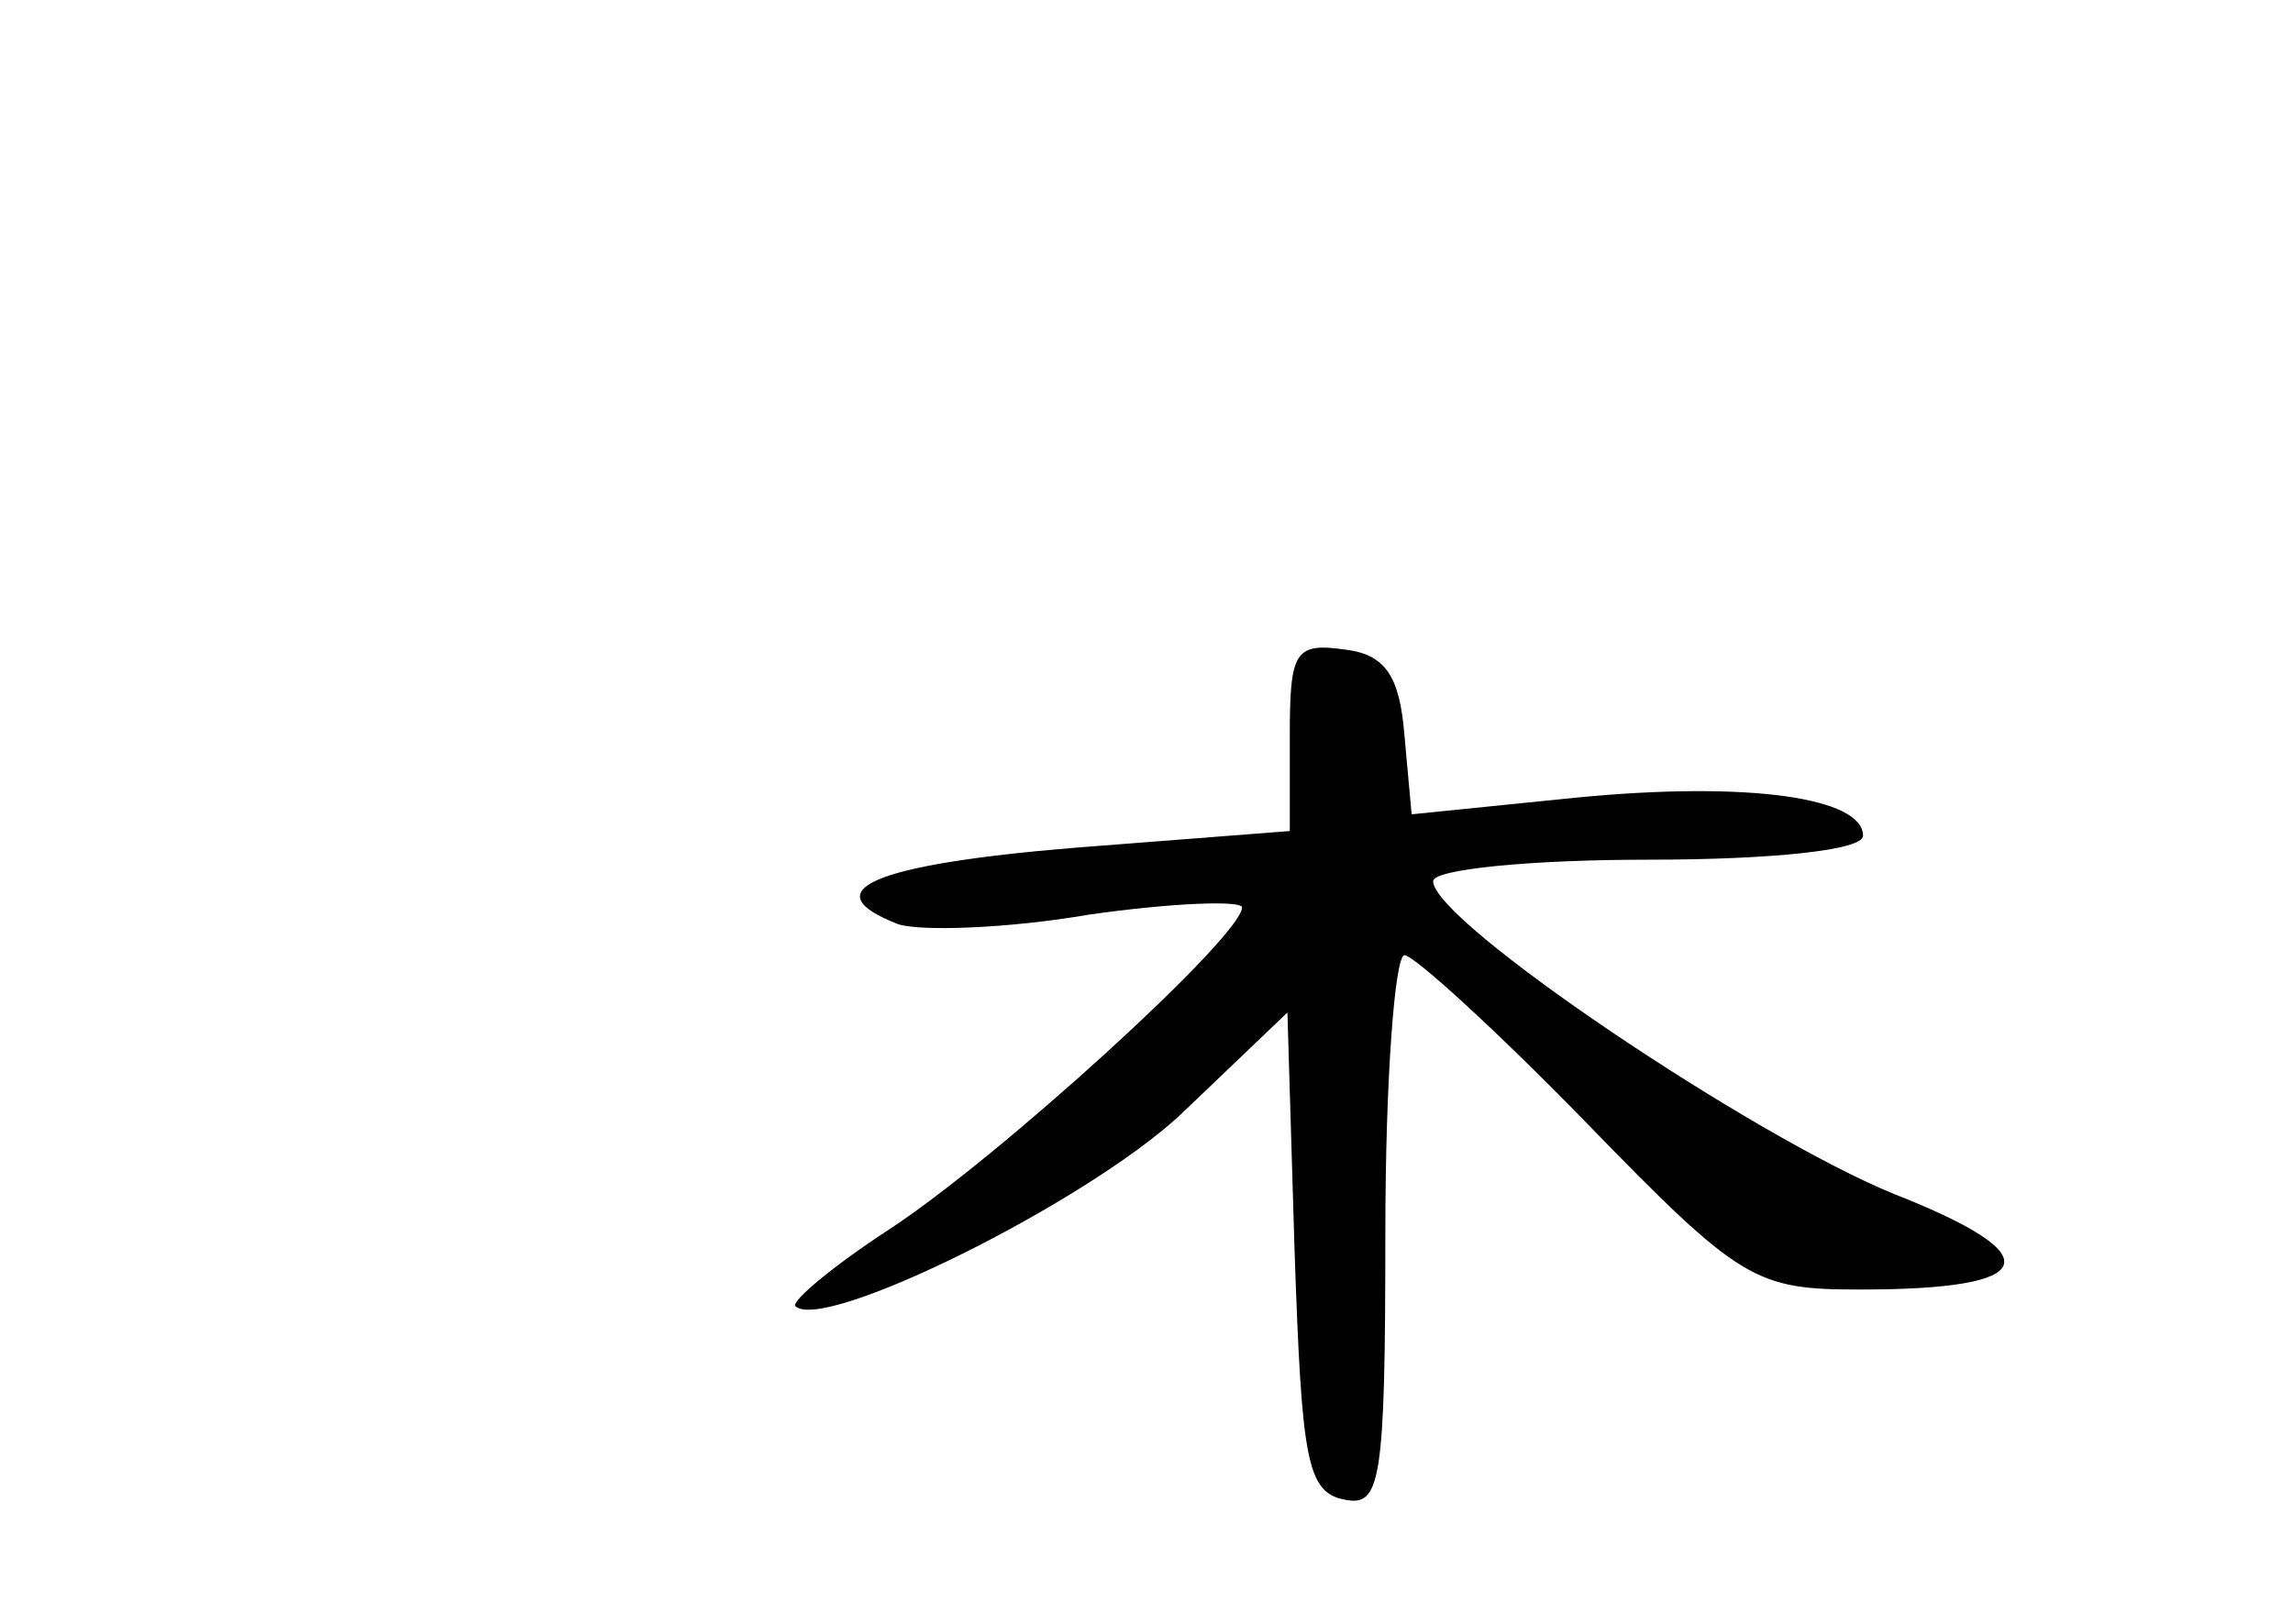 <?xml version="1.0" standalone="no"?>
<!DOCTYPE svg PUBLIC "-//W3C//DTD SVG 20010904//EN"
 "http://www.w3.org/TR/2001/REC-SVG-20010904/DTD/svg10.dtd">
<svg version="1.0" xmlns="http://www.w3.org/2000/svg"
 width="96pt" height="68pt" viewBox="0 0 96 68"
 preserveAspectRatio="xMidYMid meet">
<g transform="translate(0,68) scale(0.1,-0.1)"
fill="#000000" stroke="none">
<path d="M540 372 l0 -40 -90 -7 c-85 -7 -110 -18 -74 -32 9 -3 45 -2 80 4 35
5 64 6 64 3 0 -12 -102 -105 -148 -135 -23 -15 -41 -30 -39 -32 12 -11 121 43
161 80 l45 43 3 -100 c3 -87 5 -101 21 -104 15 -3 17 7 17 112 0 64 4 116 8
116 4 0 39 -32 76 -70 65 -67 71 -70 115 -70 75 0 80 14 14 40 -59 24 -193
114 -193 131 0 5 41 9 90 9 52 0 90 4 90 10 0 16 -48 23 -120 16 l-69 -7 -3
33 c-2 25 -8 34 -25 36 -21 3 -23 -1 -23 -36z"/>
</g>
</svg>
